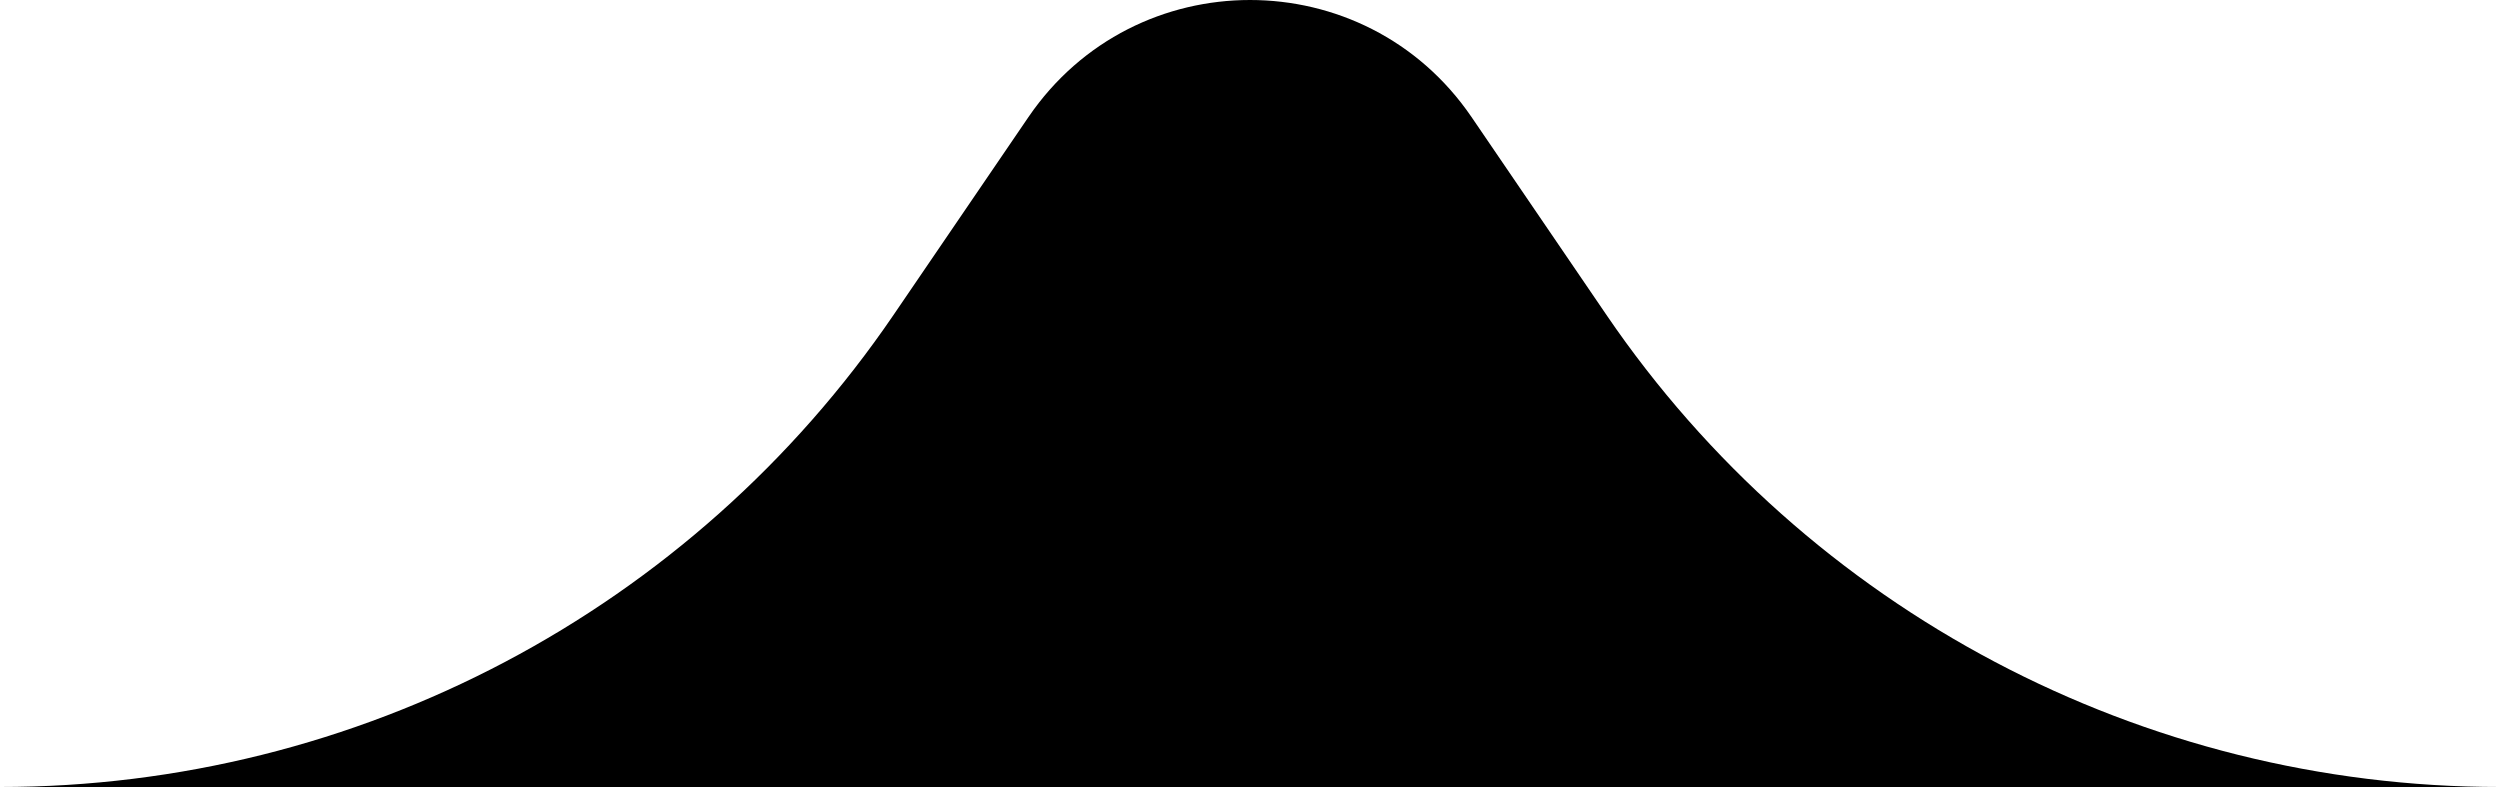 <?xml version="1.0" encoding="utf-8"?>
<!-- Generator: Adobe Illustrator 27.9.0, SVG Export Plug-In . SVG Version: 6.00 Build 0)  -->
<svg version="1.1" id="Layer_1" xmlns="http://www.w3.org/2000/svg" xmlns:xlink="http://www.w3.org/1999/xlink" x="0px" y="0px"
	 viewBox="0 0 500 157.4" style="enable-background:new 0 0 500 157.4;" xml:space="preserve">
<path d="M500,157.4L500,157.4c-71.5,0-138.4-35.3-178.7-94.4l-27-39.6C273-7.8,227-7.8,205.7,23.4l-27,39.6
	C138.4,122.1,71.5,157.4,0,157.4h0"/>
</svg>
